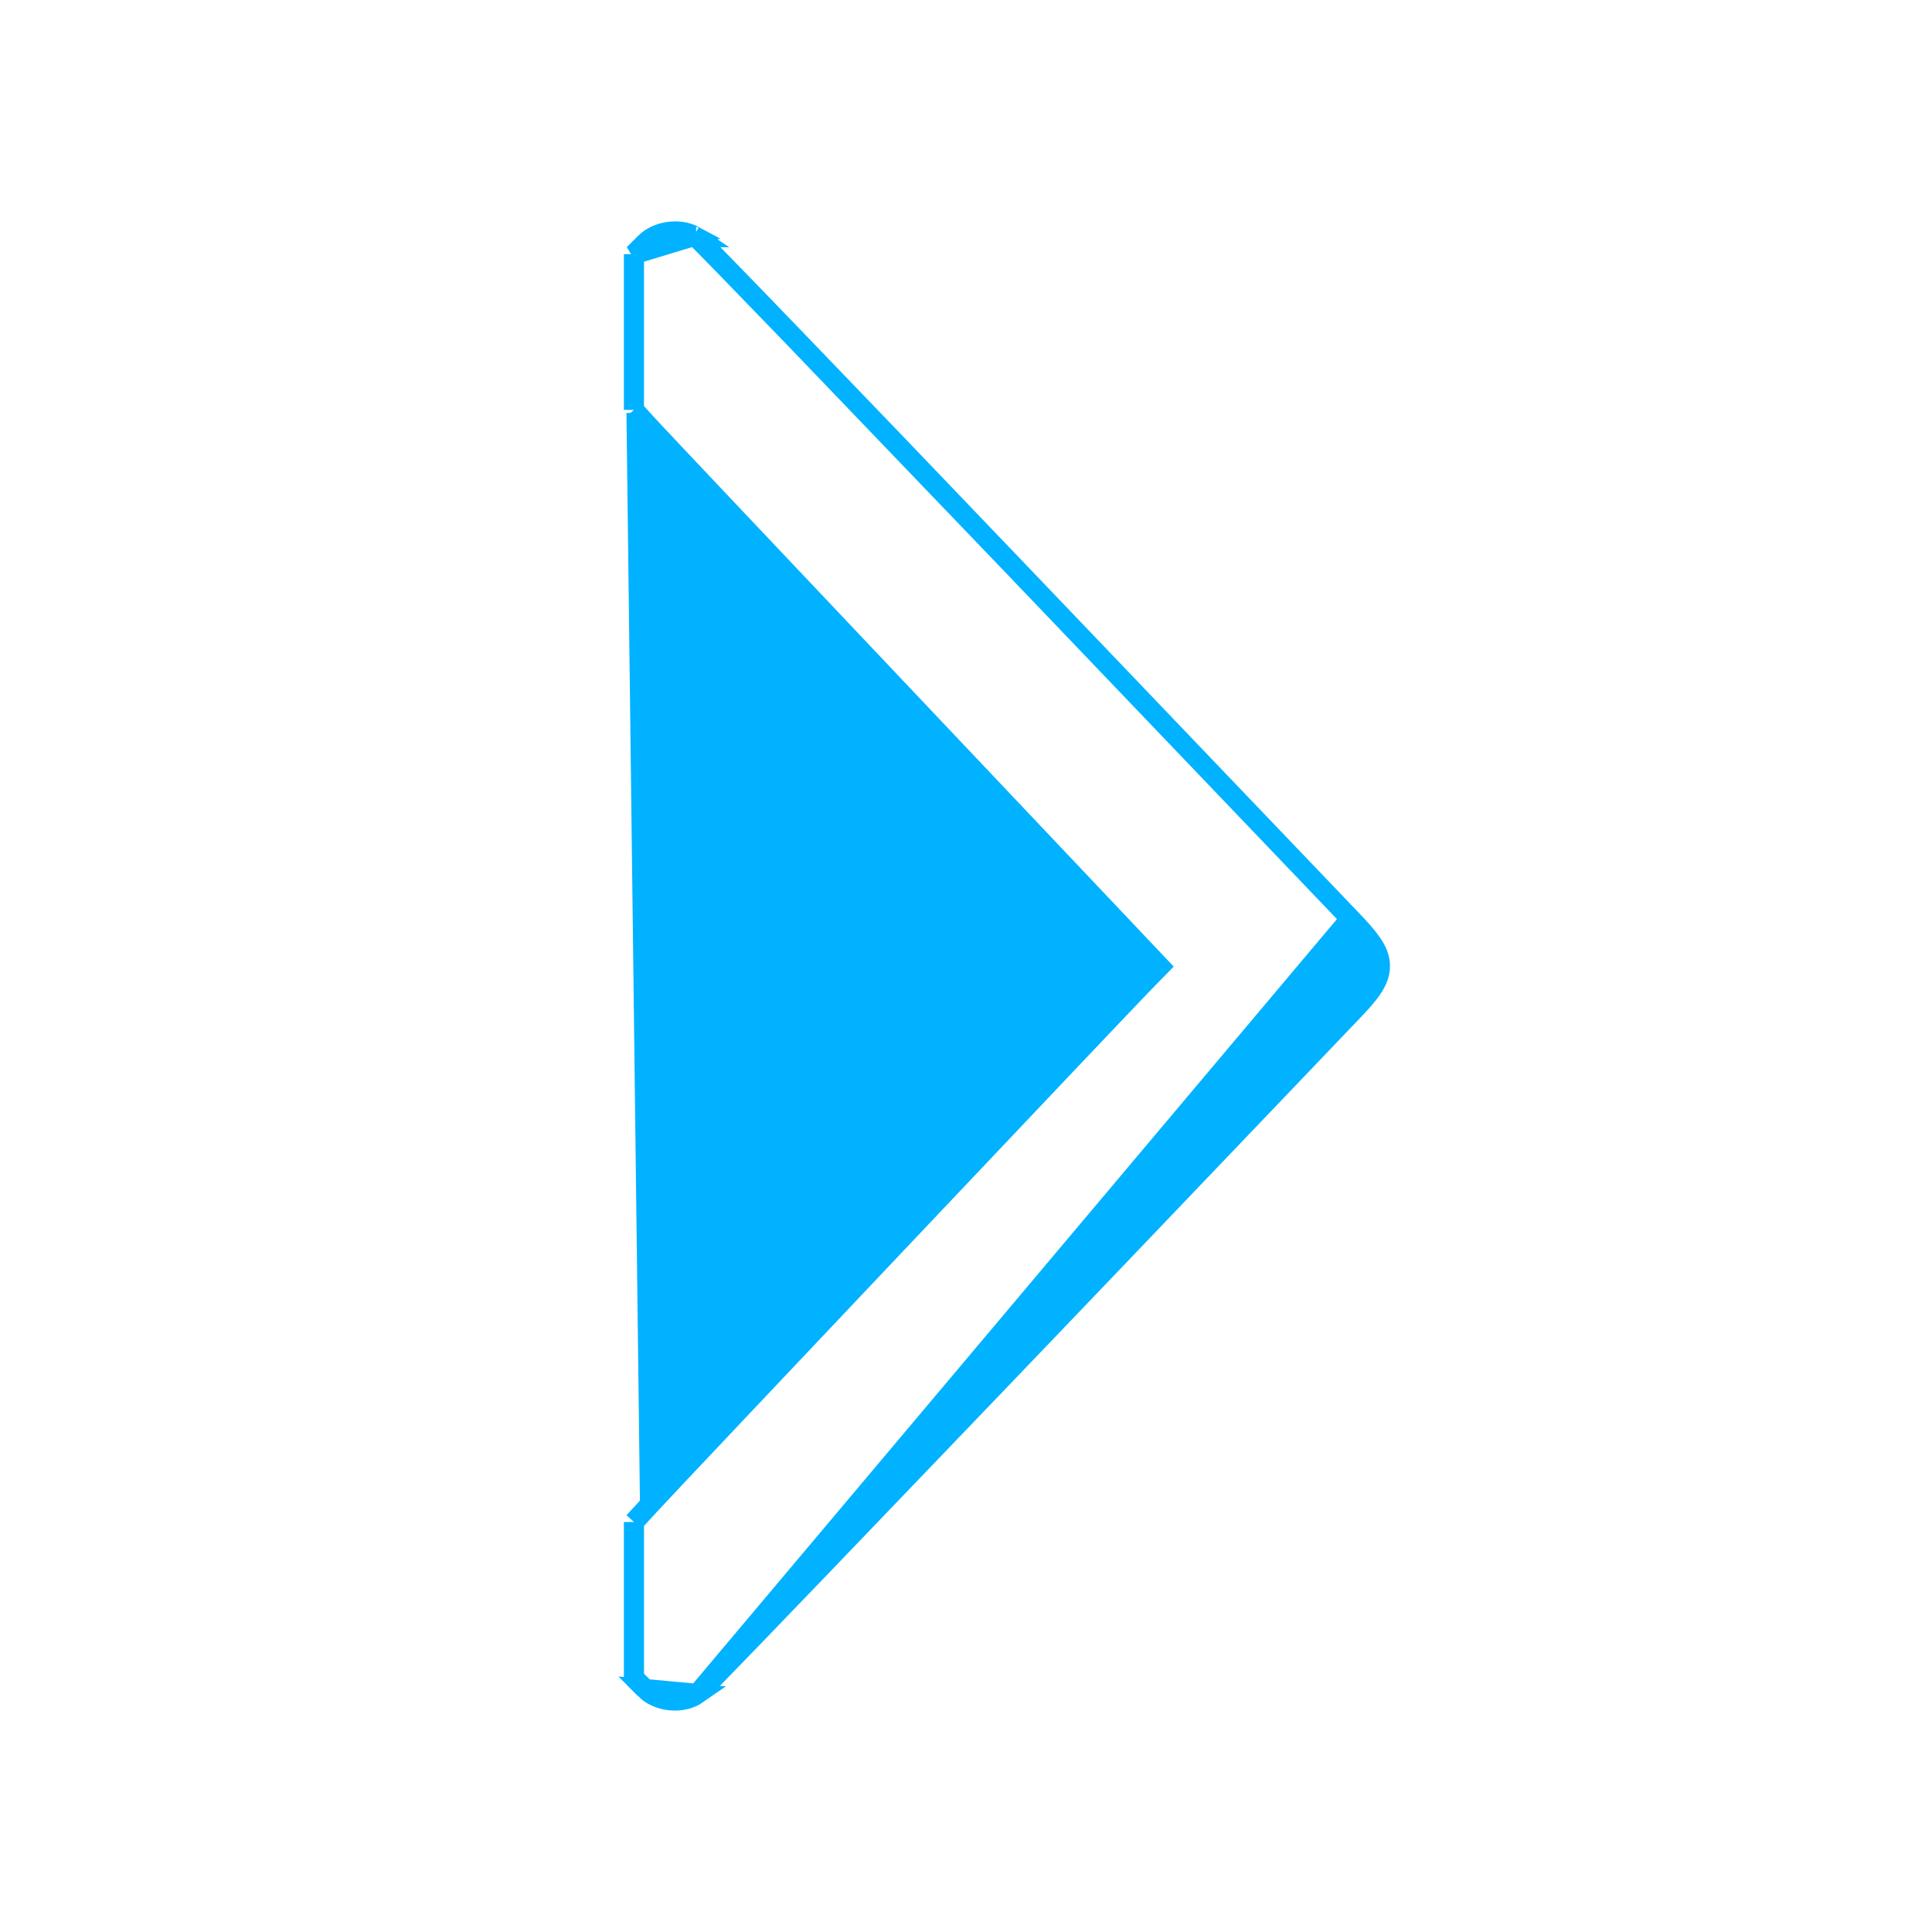<svg width="24" height="24" viewBox="0 0 24 24" fill="none" xmlns="http://www.w3.org/2000/svg">
<path d="M7.875 3.158L7.912 3.121L8.014 3.019C8.014 3.019 8.014 3.019 8.014 3.019C8.093 2.94 8.201 2.896 8.305 2.881C8.41 2.866 8.526 2.878 8.624 2.931L7.875 3.158ZM7.875 3.158V3.21M7.875 3.158V3.21M7.875 3.21V4.127V5.044V5.092M7.875 3.21V5.092M7.875 5.092L7.907 5.128M7.875 5.092L7.907 5.128M7.907 5.128L8.057 5.293C8.057 5.293 8.057 5.293 8.057 5.293C8.14 5.385 9.623 6.953 11.349 8.776L14.407 12.006L14.211 12.206C13.933 12.49 8.399 18.337 8.075 18.689L8.075 18.689M7.907 5.128L8.075 18.689M8.075 18.689L7.908 18.871L7.875 18.907M8.075 18.689L7.875 18.907M7.875 18.907V18.956M7.875 18.907V18.956M7.875 18.956V19.873V20.791V20.843M7.875 18.956V20.843M7.875 20.843L7.912 20.88M7.875 20.843L7.912 20.88M7.912 20.88L8.014 20.982L7.912 20.88ZM8.665 21.042L8.665 21.042C8.566 21.111 8.442 21.133 8.33 21.122C8.217 21.112 8.099 21.067 8.014 20.982L8.665 21.042ZM8.665 21.042C8.673 21.036 8.681 21.029 8.683 21.027L8.684 21.026L8.697 21.013C8.708 21.003 8.721 20.989 8.738 20.972C8.773 20.938 8.821 20.889 8.883 20.825C9.006 20.699 9.183 20.516 9.407 20.284C9.854 19.821 10.486 19.163 11.242 18.374C12.756 16.797 14.768 14.694 16.794 12.571C16.9 12.461 16.985 12.366 17.044 12.279C17.104 12.19 17.144 12.098 17.142 11.995C17.141 11.893 17.098 11.801 17.036 11.712C16.974 11.623 16.886 11.526 16.776 11.412L16.776 11.412M8.665 21.042L16.776 11.412M16.776 11.412C16.606 11.234 14.725 9.267 12.595 7.04M16.776 11.412L12.595 7.04M12.595 7.04C11.531 5.926 10.555 4.91 9.841 4.17M12.595 7.04L9.841 4.17M9.841 4.17C9.484 3.799 9.192 3.498 8.987 3.288M9.841 4.17L8.987 3.288M8.987 3.288C8.884 3.182 8.803 3.1 8.747 3.043M8.987 3.288L8.747 3.043M8.747 3.043C8.718 3.015 8.696 2.992 8.679 2.976M8.747 3.043L8.679 2.976M8.679 2.976C8.671 2.968 8.664 2.961 8.658 2.956M8.679 2.976L8.658 2.956M8.658 2.956C8.655 2.953 8.652 2.95 8.648 2.948M8.658 2.956L8.648 2.948M8.648 2.948C8.648 2.948 8.648 2.947 8.648 2.947M8.648 2.948L8.648 2.947M8.648 2.947C8.647 2.947 8.637 2.938 8.624 2.931L8.648 2.947Z" fill="#00B2FF" stroke="#00B2FF" stroke-width="0.25"/>
</svg>

